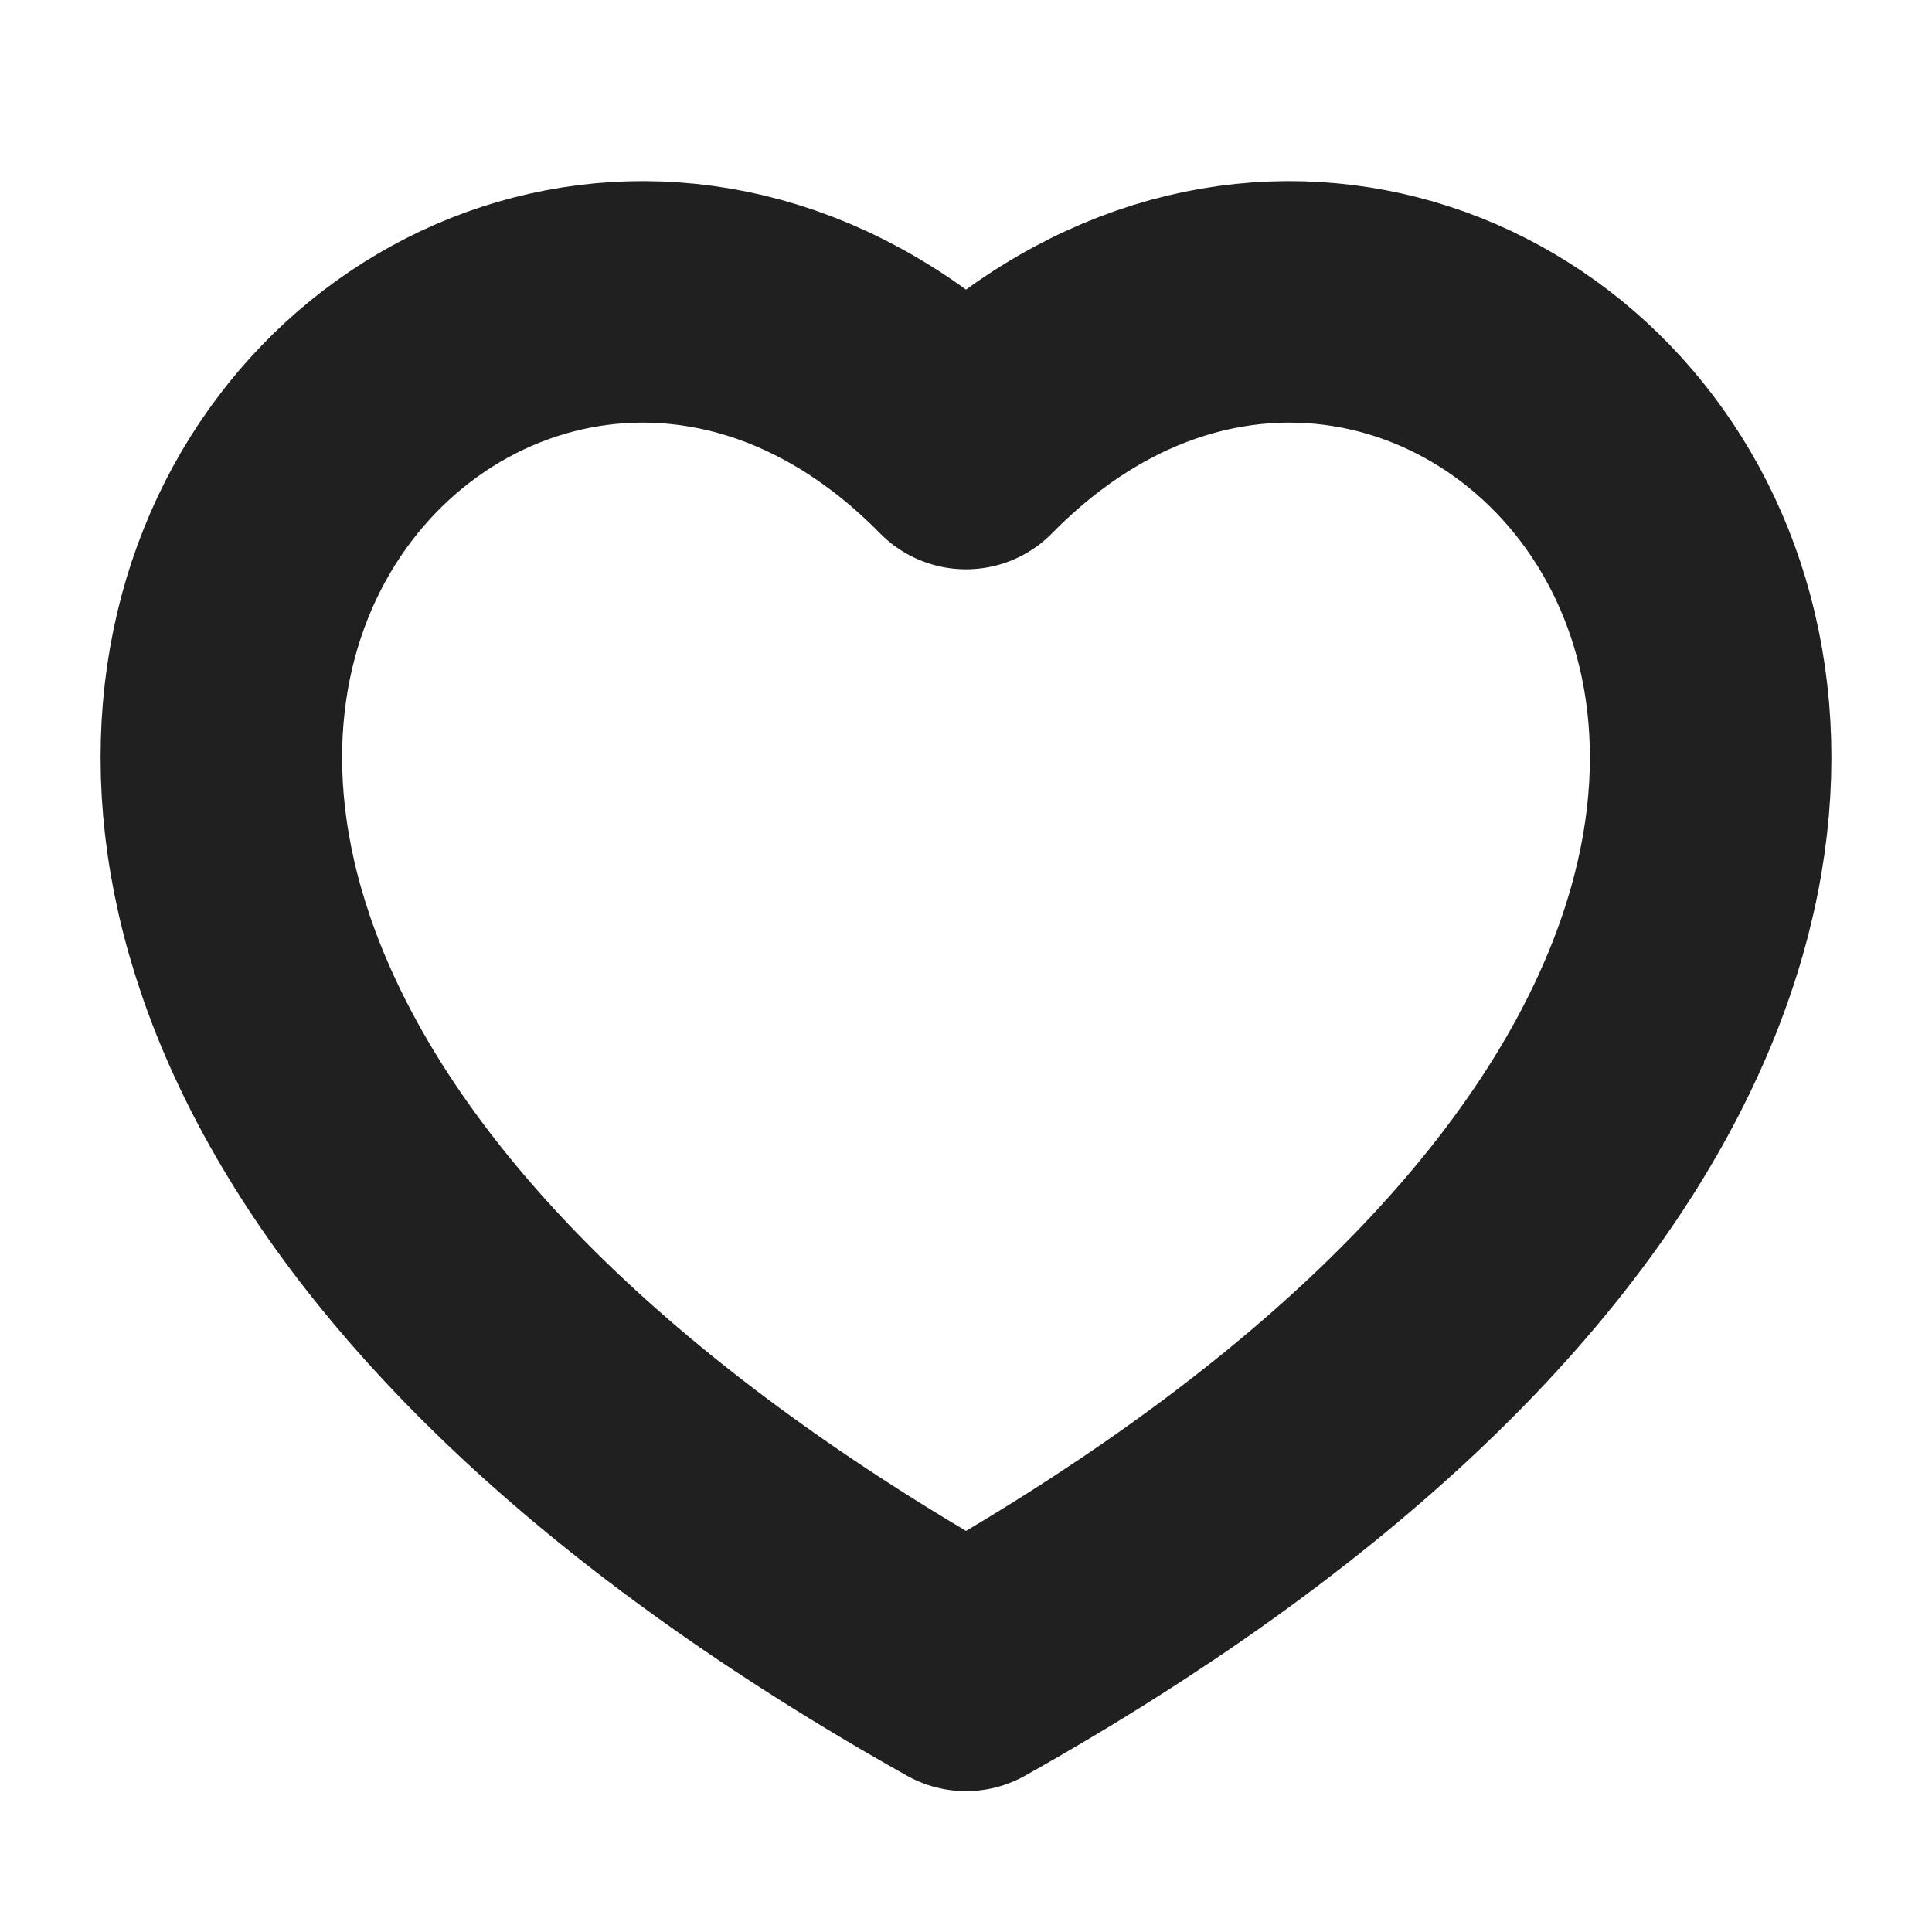 <svg
  width="12"
  height="12"
  viewBox="0 0 12 12"
  fill="none"
  xmlns="http://www.w3.org/2000/svg"
  data-fui-icon="true"
>
  <path
    d="M6 2.786C9.167 -0.434 14.595 5.546 6 10.375C-2.595 5.546 2.833 -0.434 6 2.786Z"
    stroke="currentColor"
    stroke-opacity=".875"
    stroke-width="1.5"
    stroke-linejoin="round"
  />
</svg>
